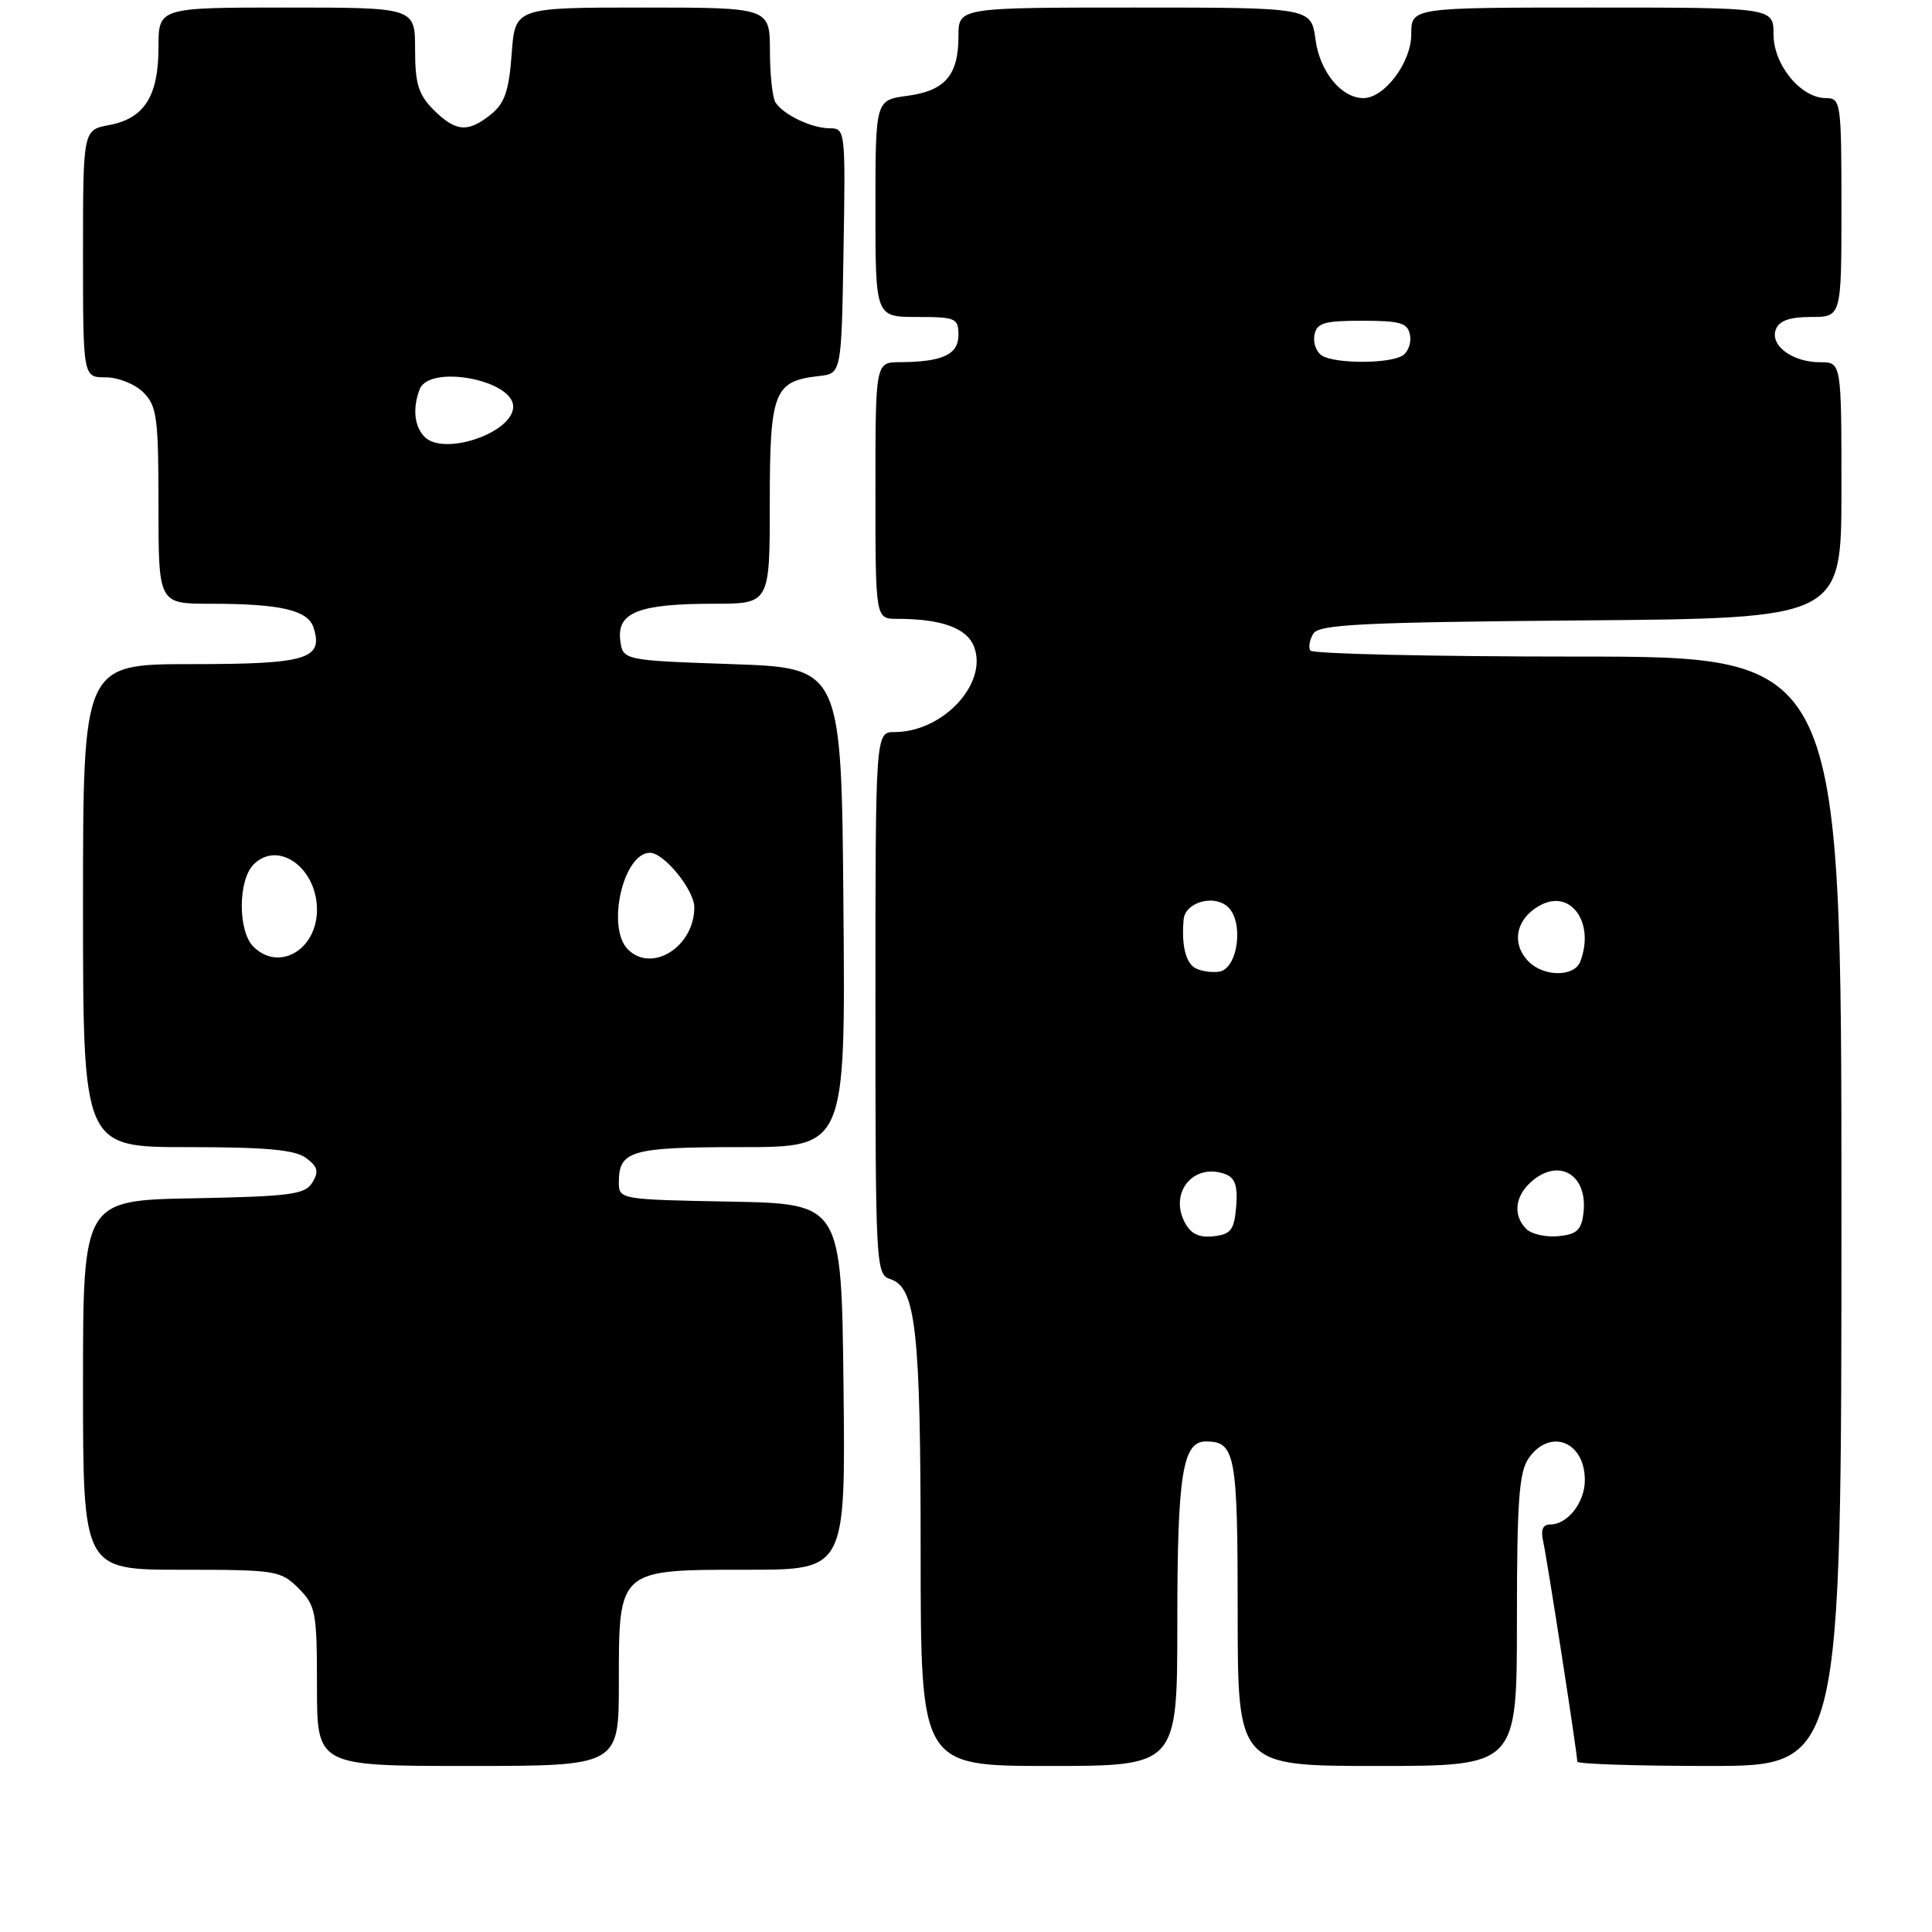 <?xml version="1.0" encoding="UTF-8" standalone="no"?>
<!DOCTYPE svg PUBLIC "-//W3C//DTD SVG 1.1//EN" "http://www.w3.org/Graphics/SVG/1.1/DTD/svg11.dtd" >
<svg xmlns="http://www.w3.org/2000/svg" xmlns:xlink="http://www.w3.org/1999/xlink" version="1.1" viewBox="0 0 256 256">
 <g >
 <path fill="currentColor"
d=" M 82.00 223.00 C 82.00 207.87 81.85 208.00 99.02 208.00 C 112.04 208.00 112.04 208.00 111.77 183.75 C 111.50 159.50 111.50 159.50 96.75 159.22 C 82.16 158.95 82.00 158.92 82.00 156.67 C 82.00 152.46 83.59 152.00 98.21 152.00 C 112.03 152.00 112.03 152.00 111.76 120.25 C 111.50 88.50 111.50 88.50 97.00 88.00 C 82.50 87.50 82.50 87.50 82.18 84.75 C 81.77 81.13 84.72 80.00 94.57 80.00 C 102.00 80.00 102.00 80.00 102.00 66.65 C 102.00 51.89 102.54 50.50 108.50 49.83 C 111.50 49.50 111.50 49.50 111.77 33.25 C 112.04 17.34 112.01 17.00 109.96 17.00 C 107.58 17.00 103.86 15.24 102.77 13.60 C 102.36 13.00 102.02 9.91 102.02 6.75 C 102.00 1.00 102.00 1.00 85.12 1.00 C 68.24 1.00 68.24 1.00 67.80 7.15 C 67.44 12.02 66.88 13.68 65.06 15.15 C 62.02 17.61 60.39 17.48 57.45 14.55 C 55.44 12.53 55.00 11.10 55.00 6.55 C 55.00 1.00 55.00 1.00 38.00 1.00 C 21.00 1.00 21.00 1.00 21.00 6.28 C 21.00 12.74 19.12 15.70 14.47 16.57 C 11.00 17.22 11.00 17.22 11.00 33.61 C 11.00 50.00 11.00 50.00 14.00 50.00 C 15.67 50.00 17.89 50.89 19.00 52.00 C 20.79 53.79 21.00 55.33 21.00 67.00 C 21.00 80.00 21.00 80.00 27.88 80.00 C 37.19 80.00 40.81 80.84 41.55 83.17 C 42.88 87.34 40.66 88.00 25.38 88.00 C 11.00 88.00 11.00 88.00 11.00 120.00 C 11.00 152.00 11.00 152.00 24.81 152.00 C 35.27 152.00 39.09 152.35 40.56 153.44 C 42.11 154.59 42.28 155.24 41.39 156.69 C 40.42 158.28 38.51 158.53 25.64 158.78 C 11.00 159.05 11.00 159.05 11.00 183.53 C 11.00 208.00 11.00 208.00 24.05 208.00 C 36.56 208.00 37.19 208.10 39.55 210.45 C 41.84 212.75 42.00 213.59 42.00 223.45 C 42.00 234.00 42.00 234.00 62.00 234.00 C 82.00 234.00 82.00 234.00 82.00 223.00 Z  M 156.00 215.07 C 156.00 195.38 156.69 191.00 159.78 191.00 C 163.69 191.00 164.00 192.66 164.00 213.70 C 164.00 234.00 164.00 234.00 182.50 234.00 C 201.00 234.00 201.00 234.00 201.00 214.72 C 201.00 198.89 201.28 195.05 202.56 193.22 C 205.38 189.19 210.00 190.99 210.00 196.13 C 210.00 199.09 207.72 202.00 205.41 202.00 C 204.42 202.00 204.13 202.72 204.48 204.25 C 204.99 206.49 209.00 232.35 209.00 233.43 C 209.00 233.74 216.88 234.00 226.50 234.00 C 244.00 234.00 244.00 234.00 244.00 160.50 C 244.00 87.00 244.00 87.00 209.06 87.00 C 189.84 87.00 173.90 86.64 173.62 86.20 C 173.35 85.76 173.54 84.75 174.03 83.95 C 174.78 82.74 180.57 82.45 209.46 82.21 C 244.00 81.93 244.00 81.93 244.00 64.96 C 244.00 48.00 244.00 48.00 241.19 48.00 C 237.50 48.00 234.49 45.77 235.31 43.64 C 235.75 42.49 237.15 42.00 239.97 42.00 C 244.00 42.00 244.00 42.00 244.00 27.50 C 244.00 13.56 243.92 13.00 241.95 13.00 C 238.62 13.00 235.00 8.60 235.00 4.55 C 235.00 1.00 235.00 1.00 211.00 1.00 C 187.00 1.00 187.00 1.00 187.00 4.55 C 187.00 8.27 183.45 13.00 180.66 13.00 C 177.74 13.00 174.88 9.51 174.31 5.24 C 173.74 1.00 173.74 1.00 150.37 1.00 C 127.00 1.00 127.00 1.00 127.00 4.81 C 127.00 9.97 125.23 12.03 120.21 12.70 C 116.00 13.26 116.00 13.26 116.00 27.63 C 116.00 42.00 116.00 42.00 121.50 42.00 C 126.63 42.00 127.00 42.16 127.00 44.38 C 127.00 46.98 124.89 47.96 119.25 47.99 C 116.00 48.00 116.00 48.00 116.00 65.00 C 116.00 82.00 116.00 82.00 118.88 82.00 C 124.76 82.00 128.13 83.22 129.07 85.70 C 130.93 90.57 124.94 97.00 118.55 97.00 C 116.00 97.00 116.00 97.00 116.00 132.93 C 116.00 167.80 116.06 168.88 117.97 169.49 C 121.36 170.57 121.99 176.23 121.99 205.75 C 122.00 234.00 122.00 234.00 139.00 234.00 C 156.00 234.00 156.00 234.00 156.00 215.07 Z  M 33.57 125.43 C 31.51 123.37 31.53 116.61 33.61 114.54 C 36.84 111.30 42.00 114.98 42.00 120.54 C 42.00 125.87 36.94 128.80 33.57 125.43 Z  M 83.20 125.80 C 80.32 122.92 82.58 113.00 86.12 113.00 C 87.99 113.00 92.00 117.93 92.00 120.23 C 92.00 125.44 86.39 128.99 83.20 125.80 Z  M 56.25 57.88 C 54.89 56.49 54.65 54.08 55.61 51.58 C 56.88 48.26 68.00 50.32 68.00 53.88 C 68.00 57.35 58.80 60.48 56.25 57.88 Z  M 157.01 162.02 C 154.85 157.98 158.21 153.99 162.41 155.60 C 163.66 156.08 164.03 157.21 163.80 159.88 C 163.54 162.97 163.11 163.55 160.82 163.81 C 158.91 164.03 157.81 163.51 157.01 162.02 Z  M 202.25 162.85 C 200.47 161.07 200.71 158.58 202.83 156.65 C 206.49 153.34 210.41 155.60 209.82 160.69 C 209.56 162.99 208.96 163.55 206.50 163.80 C 204.84 163.96 202.93 163.53 202.25 162.85 Z  M 158.27 128.21 C 157.06 127.42 156.54 125.07 156.84 121.82 C 157.05 119.60 160.70 118.50 162.60 120.08 C 164.89 121.98 164.07 128.43 161.50 128.76 C 160.40 128.90 158.95 128.65 158.27 128.21 Z  M 202.57 127.43 C 200.17 125.02 200.86 121.68 204.12 119.94 C 208.16 117.77 211.36 122.30 209.39 127.42 C 208.61 129.45 204.60 129.46 202.57 127.43 Z  M 175.15 47.11 C 174.41 46.64 173.97 45.41 174.17 44.38 C 174.47 42.79 175.45 42.50 180.50 42.50 C 185.55 42.50 186.53 42.79 186.83 44.38 C 187.03 45.41 186.59 46.64 185.85 47.11 C 184.10 48.22 176.90 48.22 175.15 47.11 Z "/>
</g>
</svg>